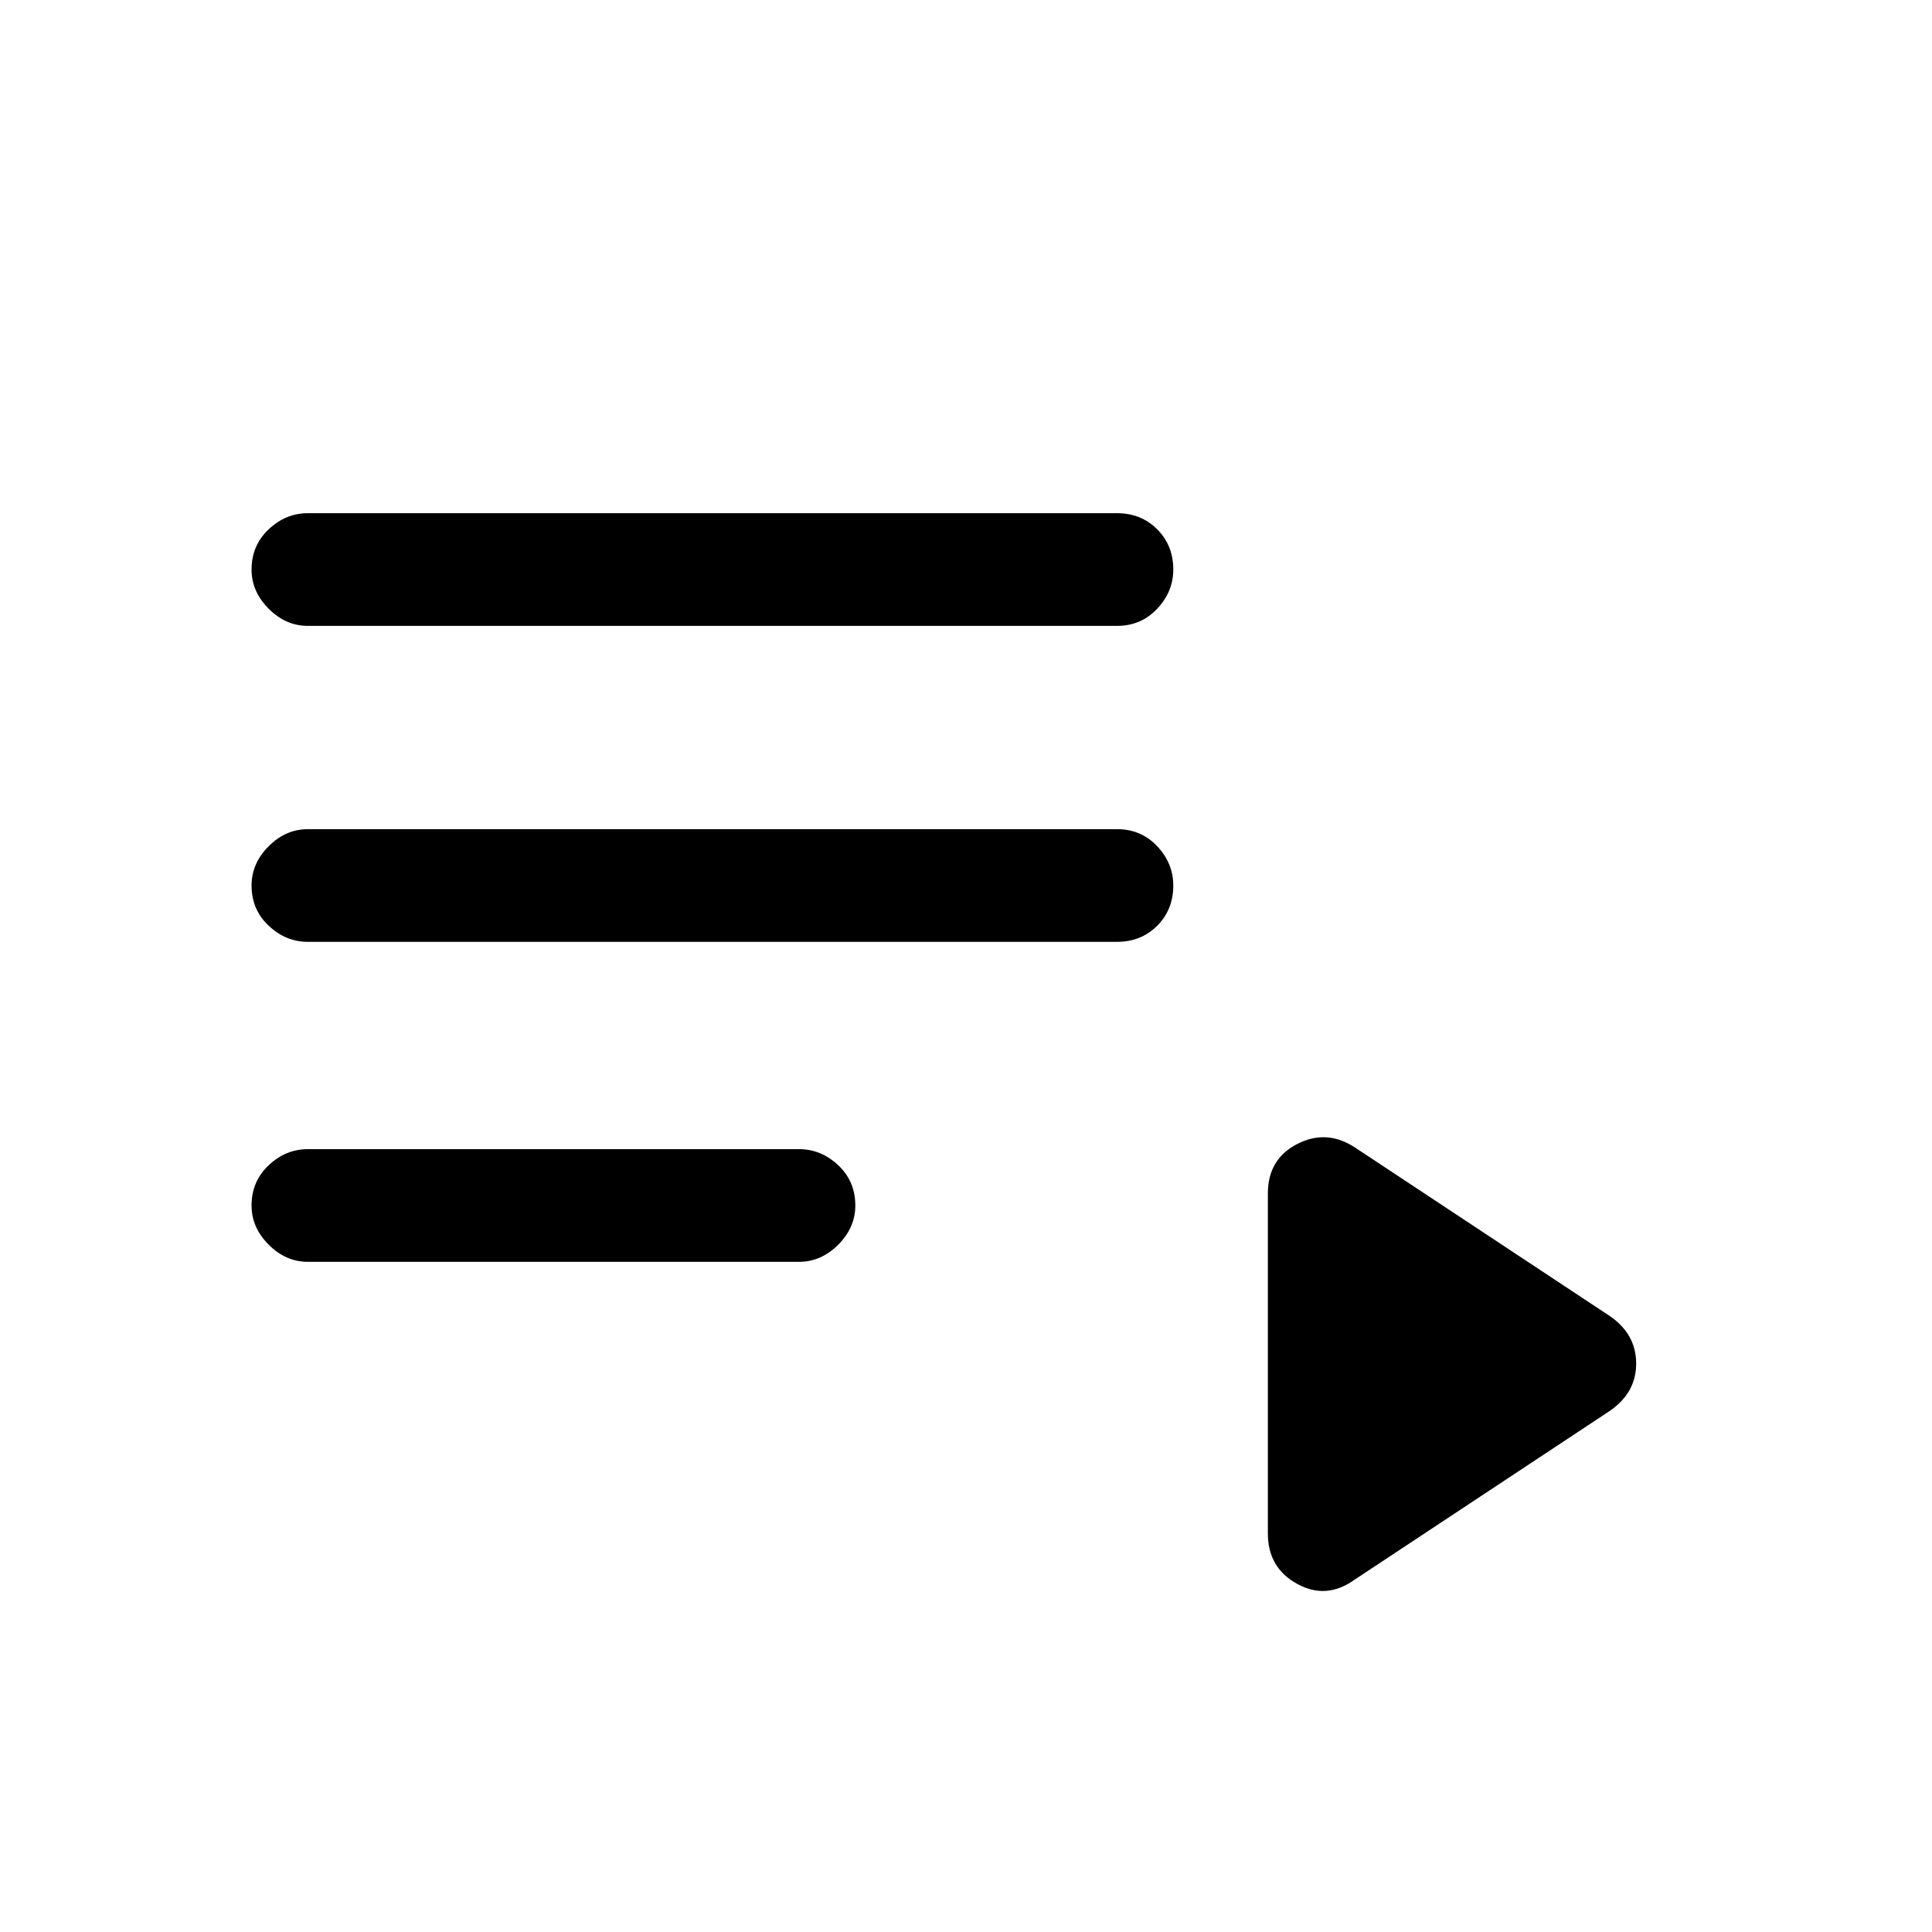 <svg xmlns="http://www.w3.org/2000/svg" height="24" width="24"><path d="M3.825 7.775q-.275 0-.487-.213-.213-.212-.213-.487 0-.3.213-.5.212-.2.487-.2h10.05q.3 0 .5.2t.2.5q0 .275-.2.487-.2.213-.5.213Zm0 3.925q-.275 0-.487-.2-.213-.2-.213-.5 0-.275.213-.488.212-.212.487-.212h10.05q.3 0 .5.212.2.213.2.488 0 .3-.2.5t-.5.2Zm0 3.975q-.275 0-.487-.213-.213-.212-.213-.487 0-.3.213-.5.212-.2.487-.2h6.1q.275 0 .488.2.212.2.212.5 0 .275-.212.487-.213.213-.488.213Zm13 3.95q-.35.25-.712.05-.363-.2-.363-.625v-4.225q0-.425.363-.613.362-.187.712.038L20 16.35q.325.225.325.588 0 .362-.325.587Z"/></svg>